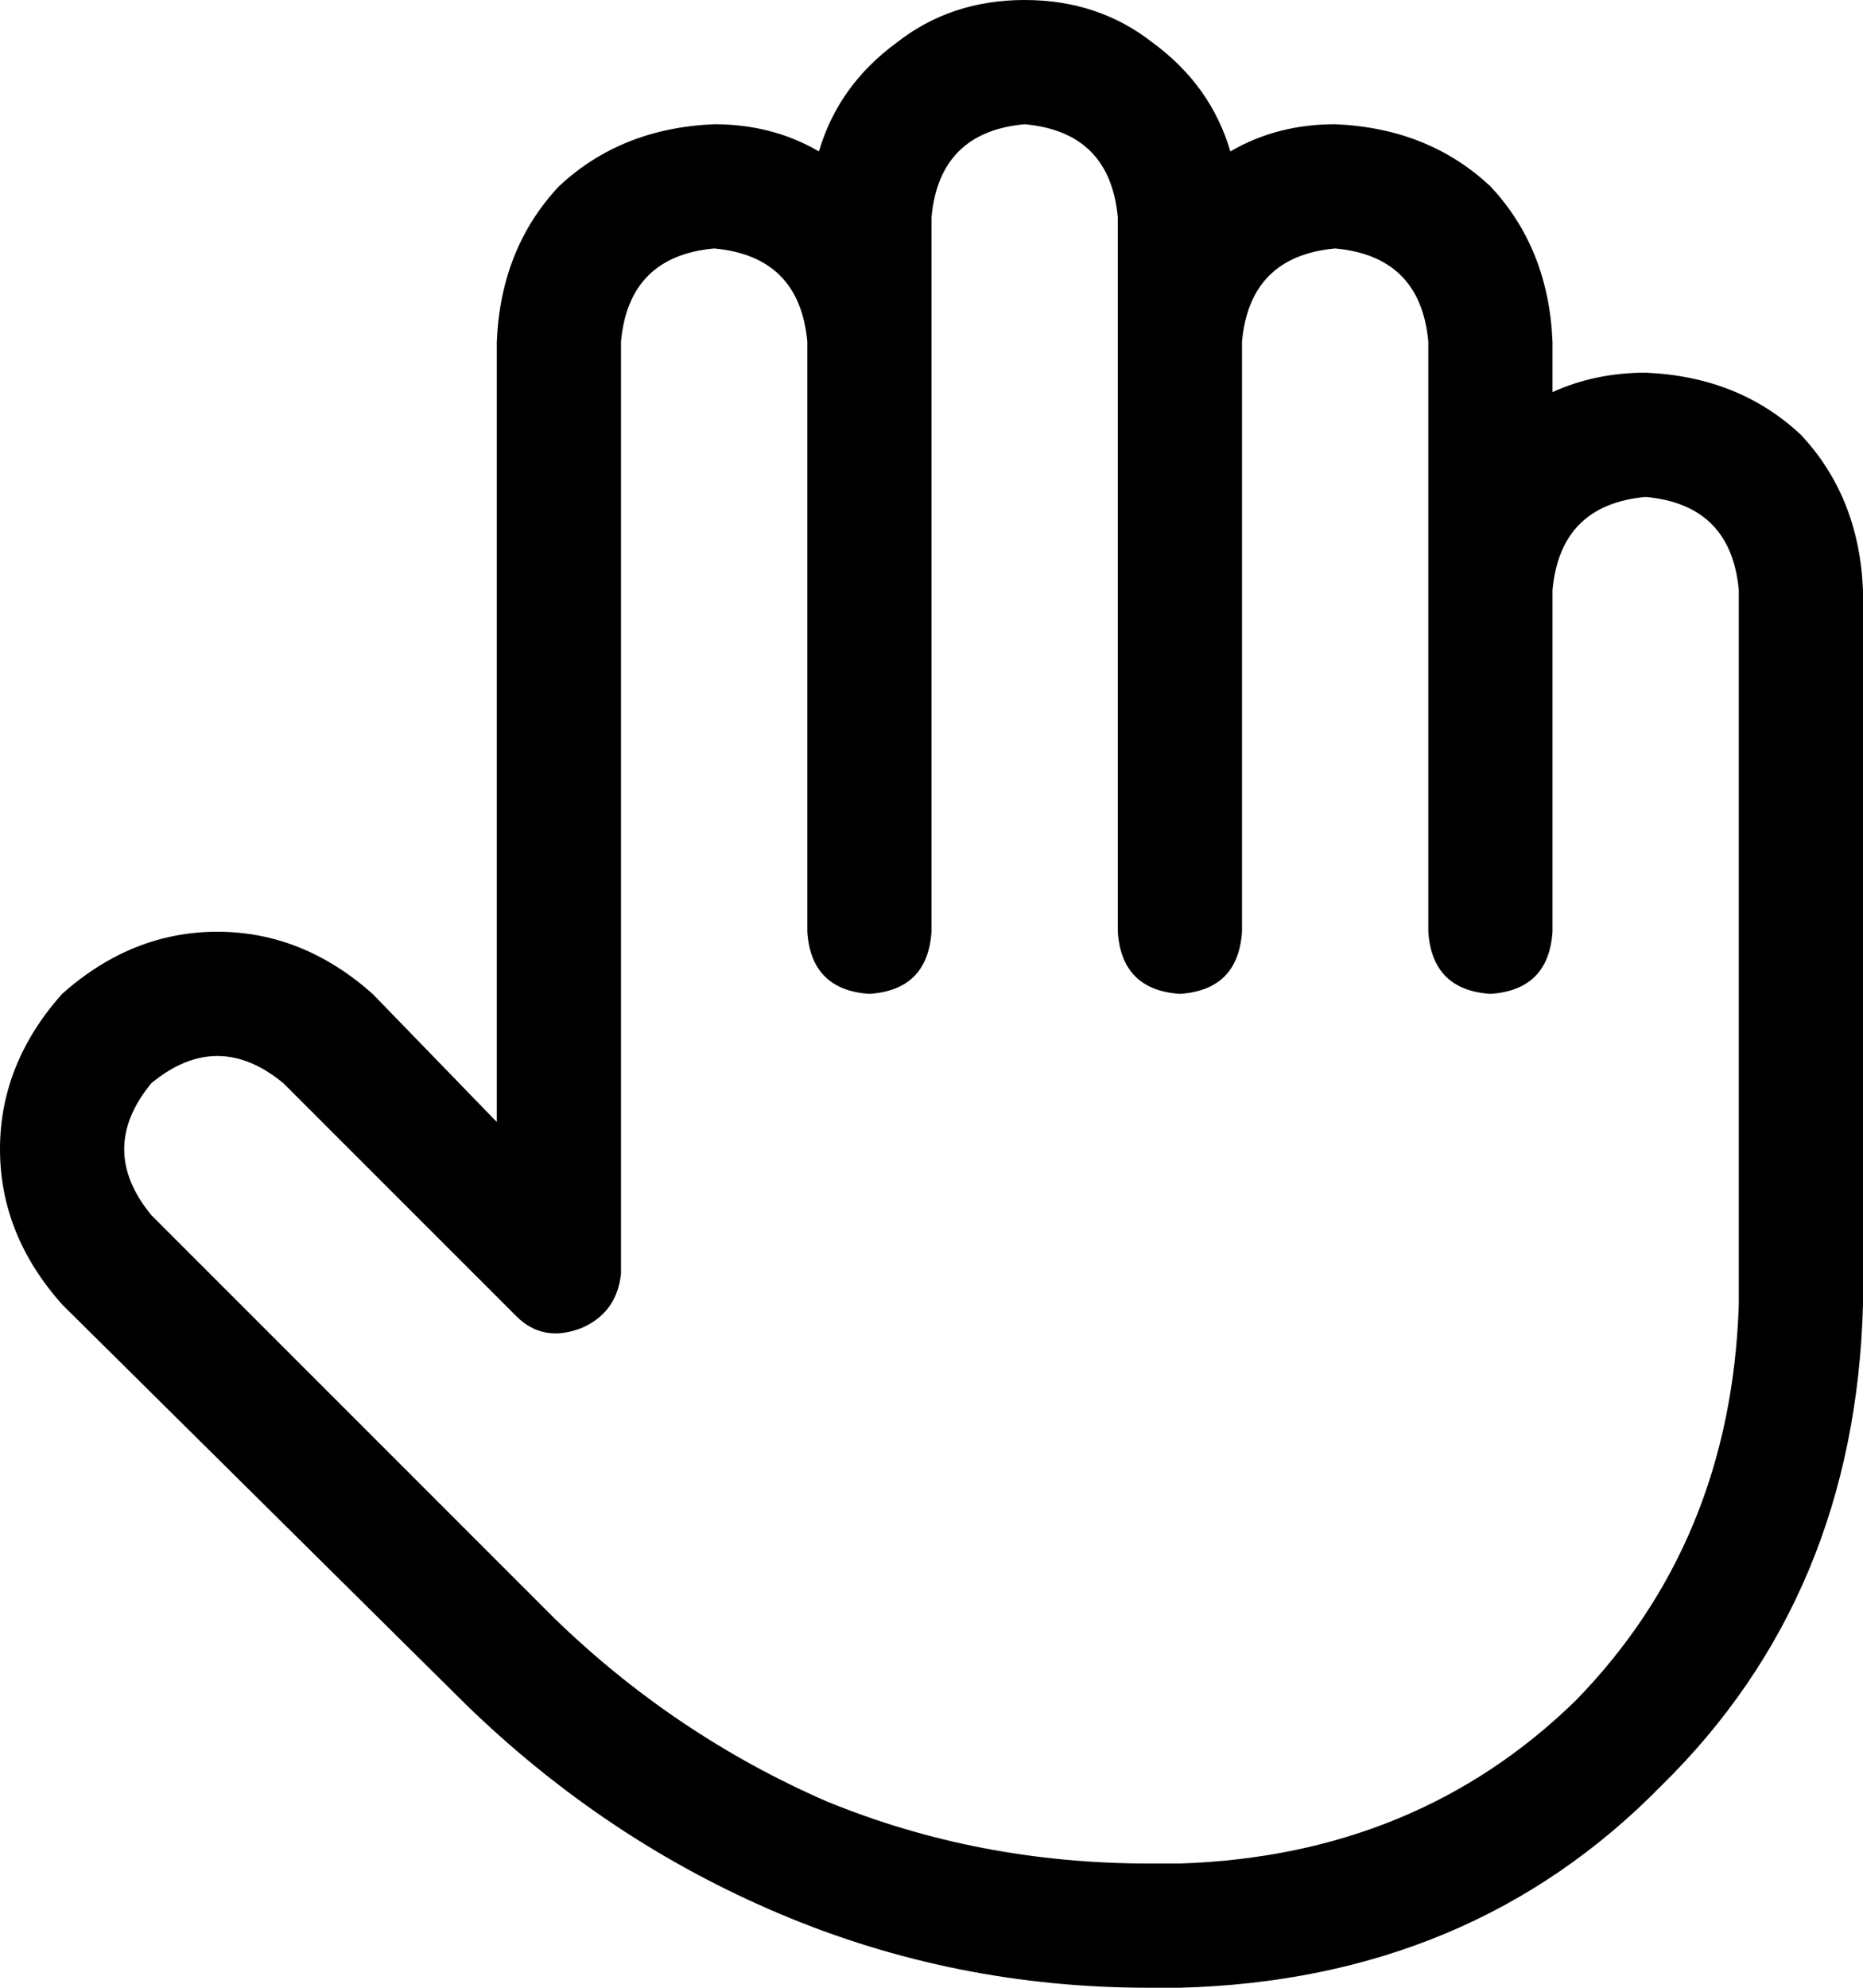 <svg xmlns="http://www.w3.org/2000/svg" viewBox="0 0 480 512">
    <path d="M 264 0 Q 245 0 231 11 L 231 11 Q 216 22 211 39 Q 199 32 184 32 Q 160 33 144 48 Q 129 64 128 88 L 128 289 L 96 256 Q 78 240 56 240 Q 34 240 16 256 Q 0 274 0 296 Q 0 318 16 336 L 120 439 Q 156 474 201 493 Q 246 512 296 512 L 304 512 Q 379 510 428 460 Q 478 411 480 336 L 480 152 Q 479 128 464 112 Q 448 97 424 96 Q 411 96 400 101 L 400 88 Q 399 64 384 48 Q 368 33 344 32 Q 329 32 317 39 Q 312 22 297 11 Q 283 0 264 0 L 264 0 Z M 184 64 Q 206 66 208 88 L 208 88 L 208 240 Q 209 255 224 256 Q 239 255 240 240 L 240 80 L 240 80 L 240 56 Q 242 34 264 32 Q 286 34 288 56 L 288 88 L 288 88 L 288 240 Q 289 255 304 256 Q 319 255 320 240 L 320 88 Q 322 66 344 64 Q 366 66 368 88 L 368 152 Q 368 152 368 152 Q 368 152 368 152 L 368 240 Q 369 255 384 256 Q 399 255 400 240 L 400 152 Q 402 130 424 128 Q 446 130 448 152 L 448 336 Q 446 397 406 438 Q 365 478 304 480 L 296 480 Q 252 480 213 464 Q 174 447 143 417 L 39 313 Q 25 296 39 279 Q 56 265 73 279 L 133 339 Q 140 346 150 342 Q 159 338 160 328 L 160 88 Q 162 66 184 64 L 184 64 Z"/>
</svg>
